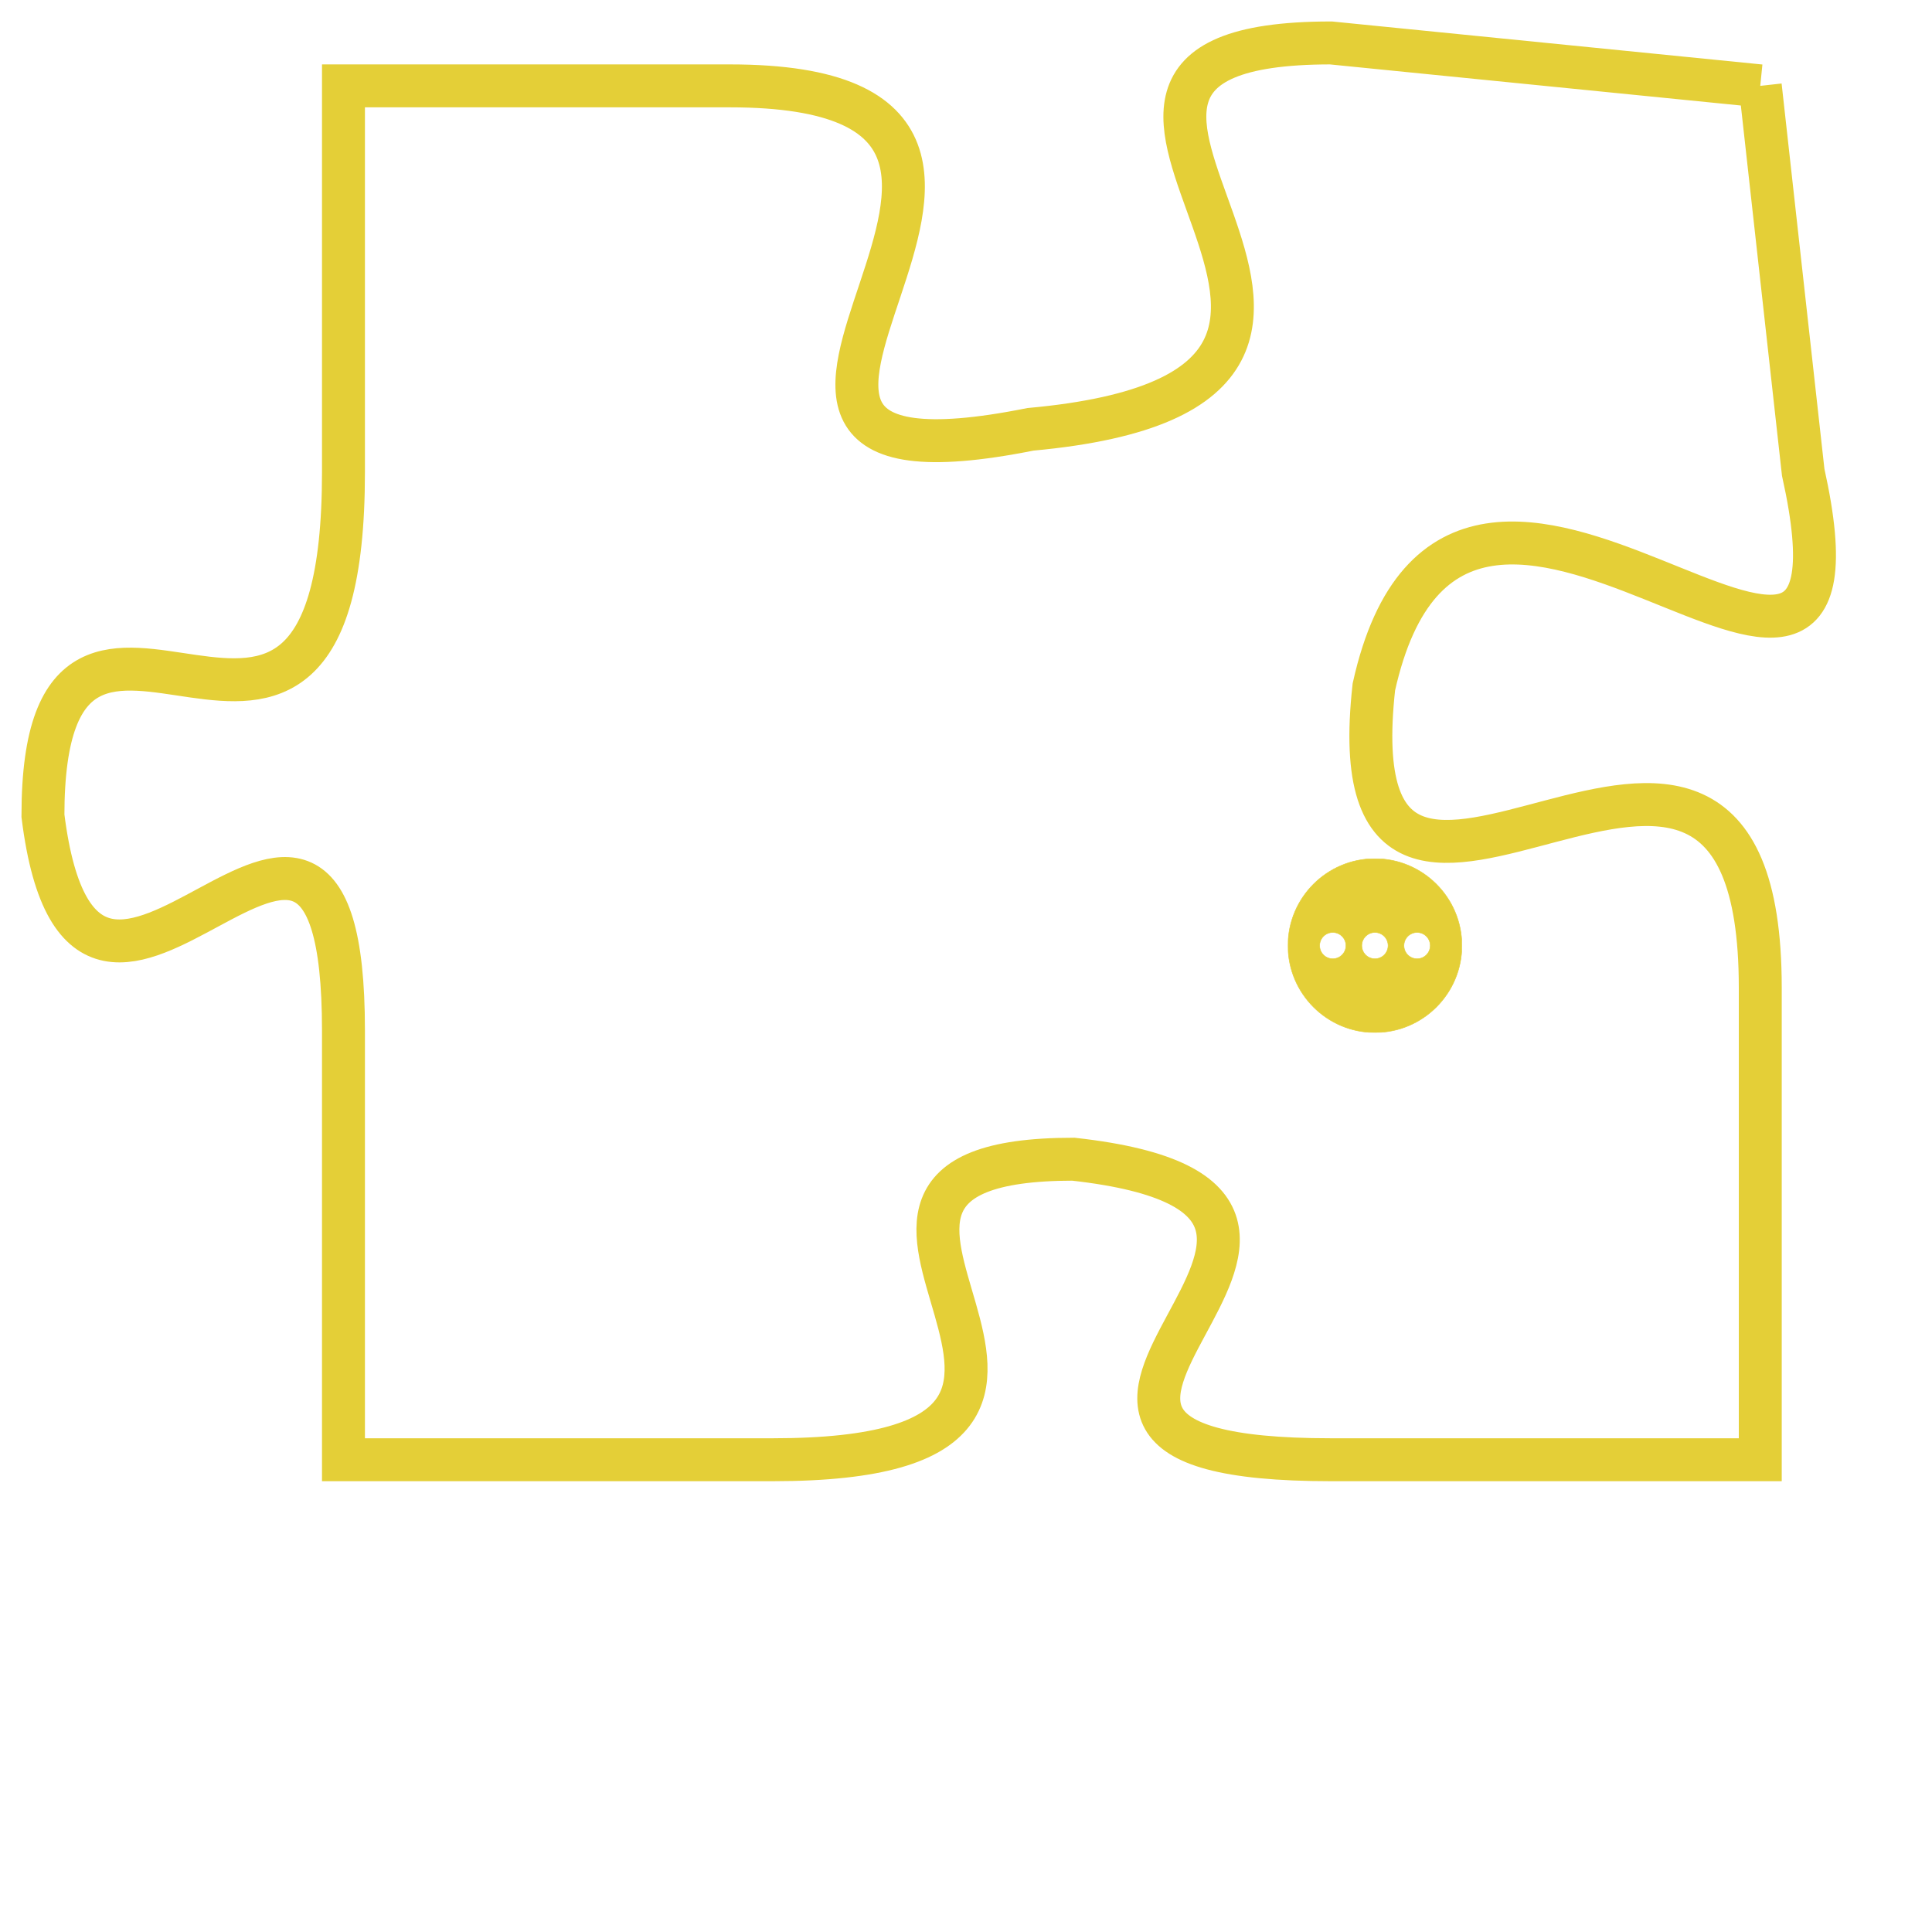 <svg version="1.1" xmlns="http://www.w3.org/2000/svg" xmlns:xlink="http://www.w3.org/1999/xlink" fill="transparent" x="0" y="0" width="350" height="350" preserveAspectRatio="xMinYMin slice"><style type="text/css">.links{fill:transparent;stroke: #E4CF37;}.links:hover{fill:#63D272; opacity:0.4;}</style><defs><g id="allt"><path id="t8033" d="M3432,1952 L3422,1951 C3413,1951 3426,1959 3415,1960 C3405,1962 3418,1952 3408,1952 L3399,1952 3399,1952 L3399,1961 C3399,1971 3392,1961 3392,1969 C3393,1977 3399,1965 3399,1974 L3399,1984 3399,1984 L3409,1984 C3419,1984 3408,1977 3416,1977 C3425,1978 3412,1984 3422,1984 L3432,1984 3432,1984 L3432,1973 C3432,1963 3422,1975 3423,1966 C3425,1957 3435,1970 3433,1961 L3432,1952"/></g><clipPath id="c" clipRule="evenodd" fill="transparent"><use href="#t8033"/></clipPath></defs><svg viewBox="3391 1950 45 35" preserveAspectRatio="xMinYMin meet"><svg width="4380" height="2430"><g><image crossorigin="anonymous" x="0" y="0" href="https://nftpuzzle.license-token.com/assets/completepuzzle.svg" width="100%" height="100%" /><g class="links"><use href="#t8033"/></g></g></svg><svg x="3421" y="1970" height="9%" width="9%" viewBox="0 0 330 330"><g><a xlink:href="https://nftpuzzle.license-token.com/" class="links"><title>See the most innovative NFT based token software licensing project</title><path fill="#E4CF37" id="more" d="M165,0C74.019,0,0,74.019,0,165s74.019,165,165,165s165-74.019,165-165S255.981,0,165,0z M85,190 c-13.785,0-25-11.215-25-25s11.215-25,25-25s25,11.215,25,25S98.785,190,85,190z M165,190c-13.785,0-25-11.215-25-25 s11.215-25,25-25s25,11.215,25,25S178.785,190,165,190z M245,190c-13.785,0-25-11.215-25-25s11.215-25,25-25 c13.785,0,25,11.215,25,25S258.785,190,245,190z"></path></a></g></svg></svg></svg>